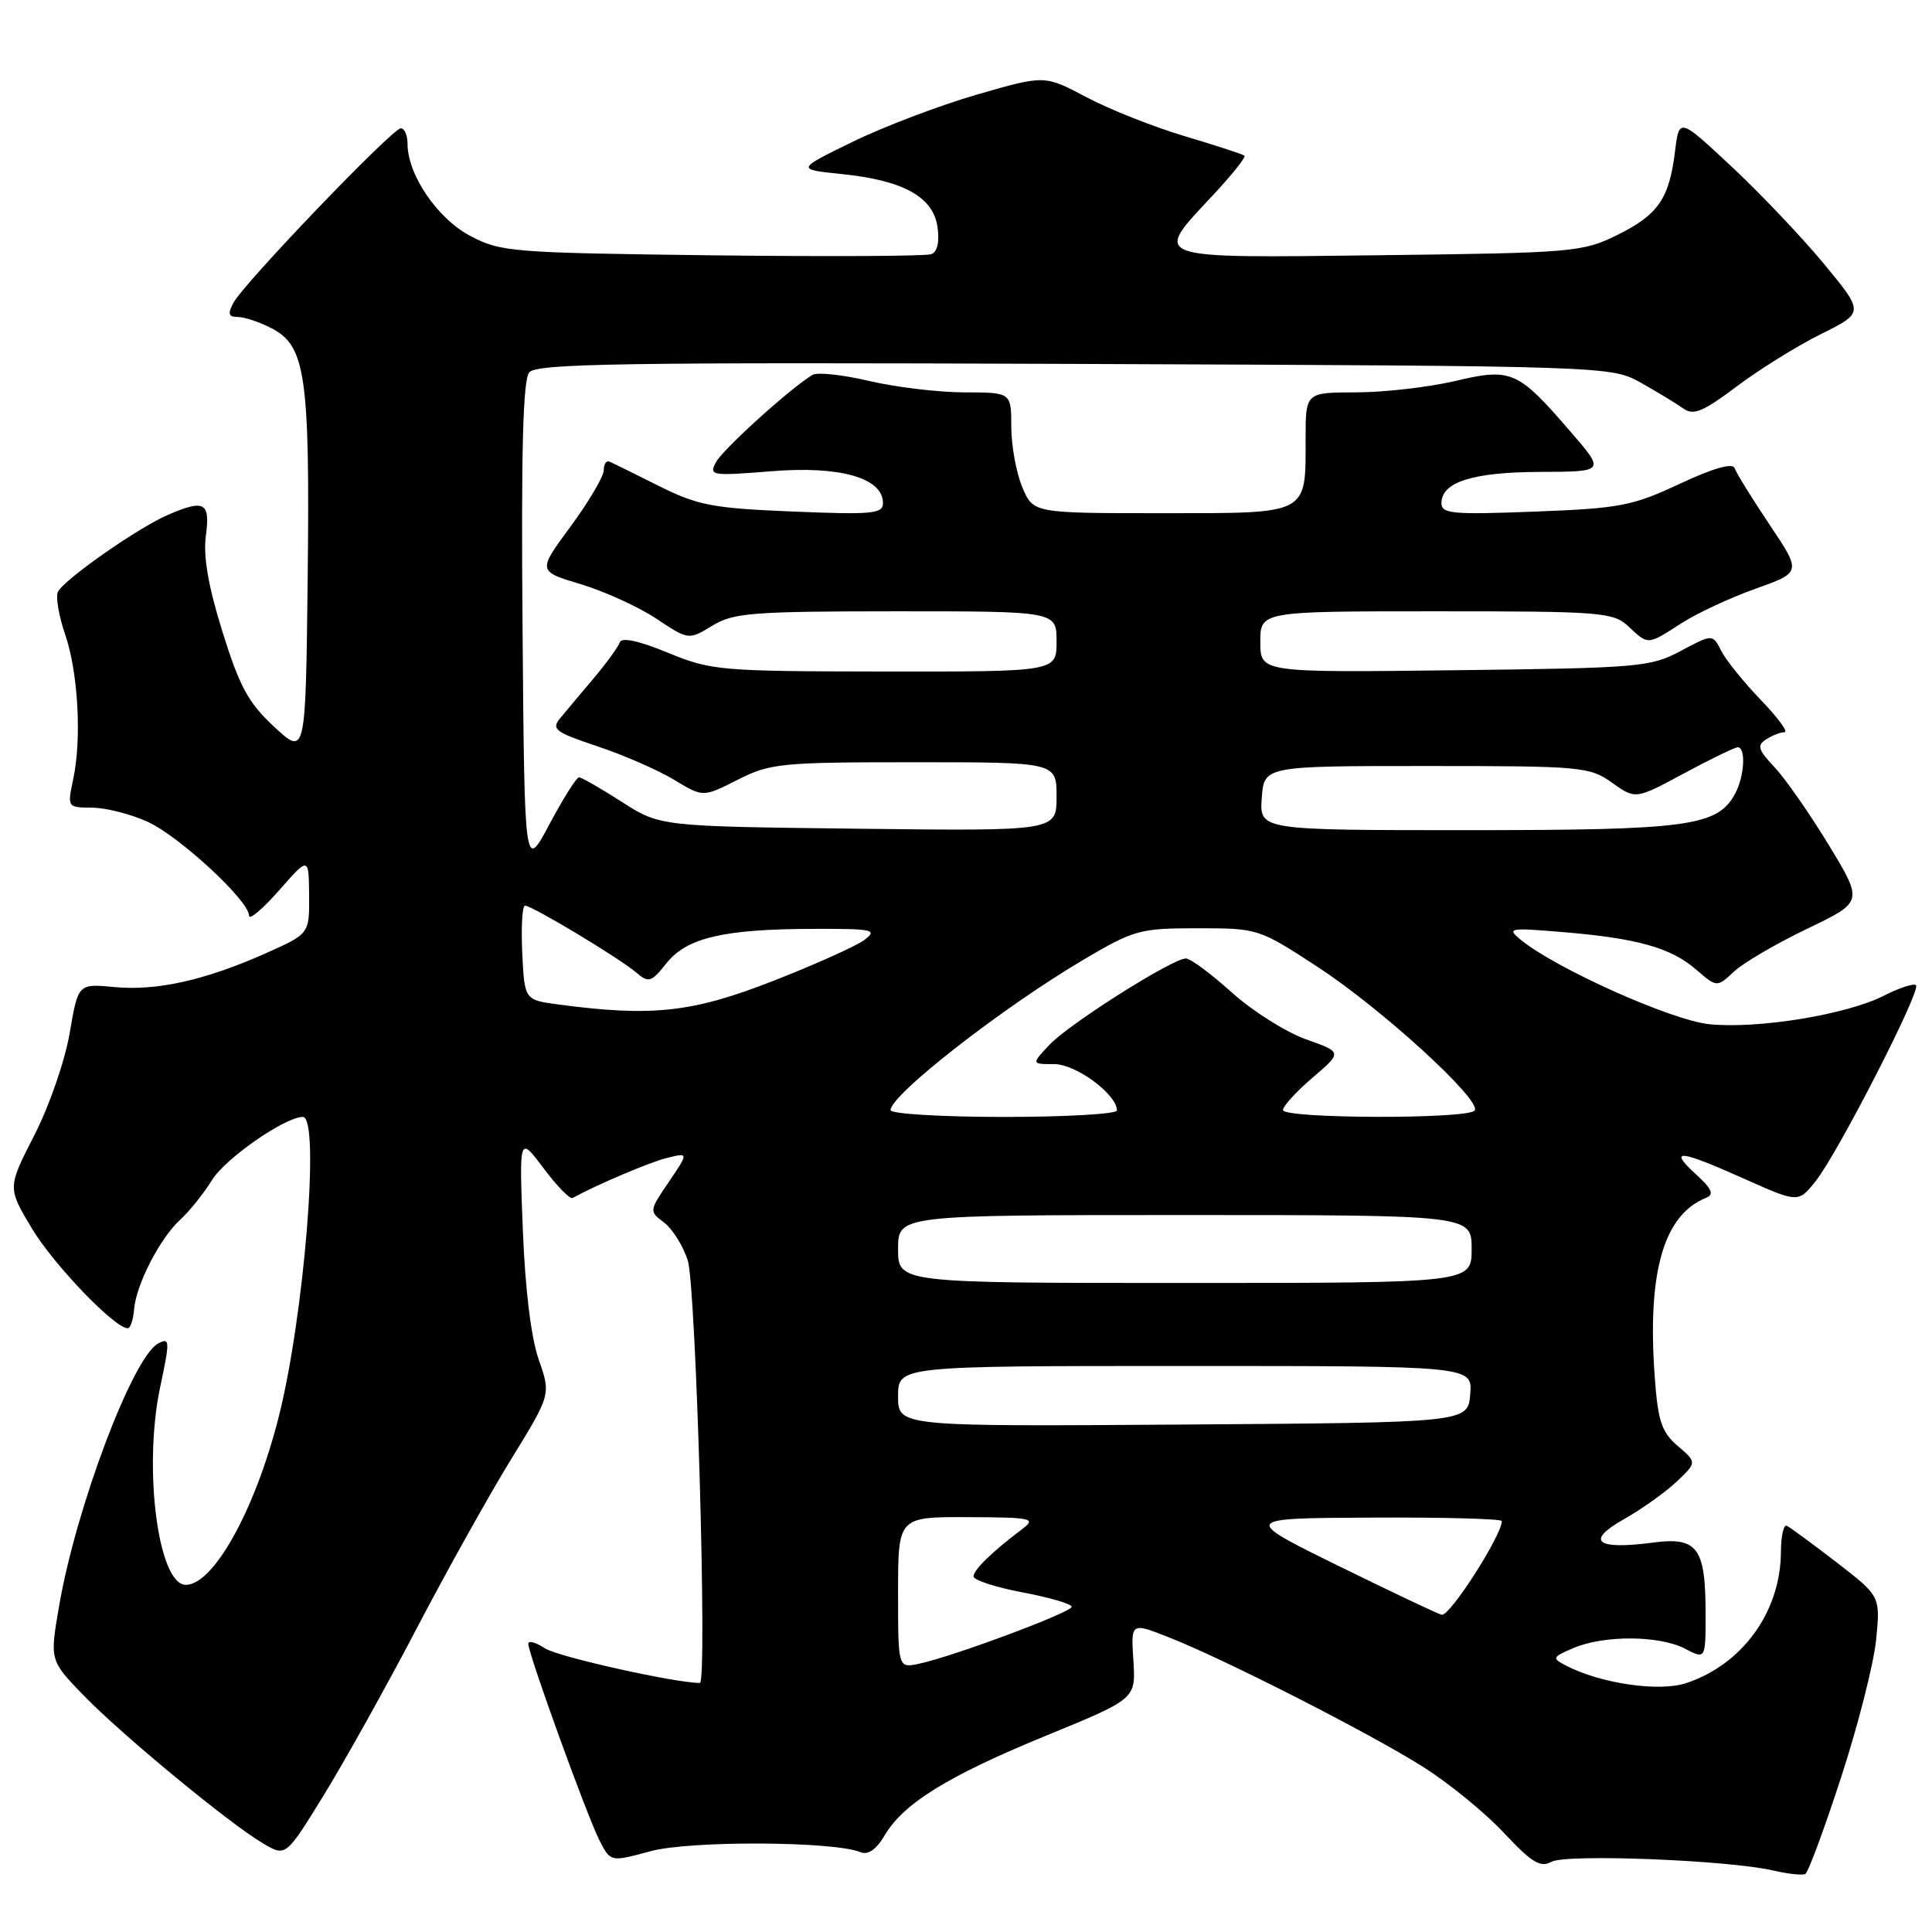 <?xml version="1.0" encoding="UTF-8" standalone="no"?>
<!DOCTYPE svg PUBLIC "-//W3C//DTD SVG 1.1//EN" "http://www.w3.org/Graphics/SVG/1.1/DTD/svg11.dtd" >
<svg xmlns="http://www.w3.org/2000/svg" xmlns:xlink="http://www.w3.org/1999/xlink" version="1.1" viewBox="0 0 256 256">
 <g >
 <path fill="currentColor"
d=" M 243.97 235.46 C 246.21 228.60 248.29 220.40 248.60 217.24 C 249.16 211.50 249.16 211.50 243.33 207.00 C 240.12 204.53 237.16 202.35 236.75 202.17 C 236.34 201.98 235.99 203.56 235.98 205.67 C 235.93 213.58 230.87 220.57 223.40 223.03 C 219.82 224.21 212.07 223.07 207.50 220.70 C 205.61 219.71 205.67 219.58 208.50 218.37 C 212.53 216.65 219.87 216.69 223.25 218.45 C 226.00 219.88 226.00 219.88 226.00 213.87 C 226.00 205.07 224.94 203.62 219.03 204.40 C 211.49 205.40 210.02 204.21 215.18 201.30 C 217.56 199.96 220.70 197.71 222.17 196.32 C 224.85 193.77 224.85 193.77 222.30 191.59 C 220.15 189.73 219.68 188.32 219.25 182.30 C 218.27 168.52 220.45 160.97 226.06 158.72 C 227.17 158.27 226.85 157.54 224.69 155.57 C 221.00 152.18 222.48 152.33 231.13 156.20 C 238.28 159.39 238.28 159.39 240.59 156.50 C 243.52 152.81 254.58 131.24 253.88 130.55 C 253.60 130.26 251.68 130.89 249.63 131.93 C 244.69 134.45 232.91 136.37 226.47 135.71 C 221.46 135.19 206.12 128.32 201.50 124.52 C 199.62 122.98 199.94 122.91 207.00 123.50 C 216.92 124.32 221.39 125.57 224.73 128.46 C 227.50 130.85 227.50 130.85 229.77 128.73 C 231.02 127.57 235.38 125.02 239.47 123.06 C 246.89 119.50 246.89 119.50 242.34 112.00 C 239.84 107.88 236.61 103.24 235.17 101.70 C 232.95 99.35 232.77 98.76 234.02 97.97 C 234.83 97.45 235.93 97.02 236.46 97.02 C 236.99 97.01 235.58 95.09 233.32 92.75 C 231.07 90.41 228.71 87.49 228.08 86.25 C 226.93 84.00 226.93 84.00 222.71 86.25 C 218.71 88.39 217.23 88.52 192.75 88.81 C 167.00 89.12 167.00 89.12 167.00 85.06 C 167.00 81.00 167.00 81.00 190.31 81.00 C 212.24 81.00 213.75 81.12 215.77 83.00 C 218.44 85.49 218.27 85.50 222.77 82.60 C 224.82 81.27 229.25 79.21 232.61 78.01 C 238.71 75.84 238.71 75.84 234.47 69.51 C 232.14 66.03 230.06 62.67 229.85 62.04 C 229.60 61.29 227.07 62.01 222.59 64.10 C 216.31 67.04 214.66 67.36 203.36 67.79 C 192.50 68.21 191.00 68.08 191.00 66.67 C 191.00 63.87 195.14 62.56 204.09 62.53 C 212.68 62.50 212.68 62.50 208.13 57.23 C 201.11 49.09 200.27 48.72 192.79 50.49 C 189.33 51.30 183.46 51.98 179.75 51.99 C 173.00 52.00 173.00 52.00 173.00 58.07 C 173.00 68.31 173.60 68.00 153.91 68.00 C 136.90 68.00 136.90 68.00 135.45 64.53 C 134.65 62.62 134.00 59.02 134.00 56.53 C 134.00 52.00 134.00 52.00 127.75 51.99 C 124.31 51.98 118.65 51.30 115.17 50.48 C 111.68 49.66 108.31 49.29 107.67 49.67 C 104.85 51.33 95.80 59.51 94.88 61.23 C 93.91 63.03 94.24 63.08 102.25 62.44 C 111.31 61.70 117.00 63.33 117.00 66.66 C 117.00 68.08 115.58 68.22 105.06 67.78 C 94.43 67.35 92.47 66.97 87.32 64.40 C 84.13 62.80 81.18 61.35 80.76 61.17 C 80.34 60.98 80.00 61.50 80.00 62.31 C 80.00 63.12 78.03 66.46 75.62 69.74 C 71.23 75.69 71.23 75.69 76.93 77.40 C 80.06 78.34 84.57 80.39 86.94 81.96 C 91.25 84.82 91.25 84.82 94.38 82.91 C 97.19 81.20 99.62 81.01 118.75 81.00 C 140.00 81.00 140.00 81.00 140.00 85.00 C 140.00 89.00 140.00 89.00 117.25 88.98 C 95.38 88.95 94.27 88.86 88.50 86.49 C 84.67 84.91 82.37 84.41 82.13 85.11 C 81.93 85.70 80.38 87.84 78.69 89.85 C 76.99 91.86 74.99 94.24 74.24 95.15 C 73.02 96.62 73.53 97.01 79.19 98.90 C 82.66 100.06 87.22 102.05 89.33 103.33 C 93.16 105.65 93.16 105.65 97.75 103.32 C 102.07 101.14 103.45 101.00 121.17 101.00 C 140.00 101.00 140.00 101.00 140.00 105.56 C 140.00 110.12 140.00 110.12 113.72 109.81 C 87.45 109.50 87.45 109.50 82.39 106.25 C 79.60 104.46 77.05 103.00 76.72 103.00 C 76.39 103.00 74.63 105.79 72.81 109.21 C 69.50 115.42 69.50 115.42 69.24 83.08 C 69.05 59.71 69.29 50.35 70.13 49.34 C 71.10 48.17 82.55 47.99 142.39 48.22 C 213.50 48.50 213.50 48.50 217.50 50.76 C 219.70 52.00 222.22 53.53 223.10 54.16 C 224.39 55.08 225.72 54.52 230.10 51.22 C 233.07 48.98 238.09 45.86 241.26 44.28 C 247.02 41.42 247.02 41.42 241.68 34.96 C 238.74 31.41 233.22 25.60 229.42 22.05 C 222.50 15.59 222.50 15.59 221.95 20.05 C 221.18 26.34 219.71 28.47 214.27 31.15 C 209.68 33.41 208.46 33.51 182.75 33.82 C 152.08 34.19 152.72 34.42 160.65 25.94 C 163.21 23.21 165.12 20.81 164.90 20.63 C 164.68 20.44 161.12 19.28 157.00 18.05 C 152.88 16.82 147.01 14.50 143.96 12.88 C 138.42 9.94 138.42 9.94 129.46 12.53 C 124.53 13.96 117.12 16.77 113.00 18.78 C 105.50 22.44 105.50 22.44 111.50 23.06 C 119.67 23.89 123.64 26.07 124.22 30.06 C 124.51 32.04 124.21 33.37 123.40 33.68 C 122.70 33.95 109.61 34.01 94.31 33.83 C 67.70 33.50 66.32 33.39 62.26 31.23 C 57.92 28.92 54.00 23.13 54.00 19.04 C 54.00 17.92 53.60 17.00 53.11 17.00 C 52.00 17.00 32.34 37.50 30.94 40.11 C 30.15 41.59 30.27 42.00 31.51 42.00 C 32.39 42.00 34.41 42.68 36.01 43.51 C 40.49 45.82 41.07 49.87 40.77 76.50 C 40.50 100.16 40.50 100.16 36.36 96.33 C 32.91 93.14 31.76 91.02 29.48 83.72 C 27.59 77.65 26.91 73.71 27.28 70.97 C 27.87 66.56 27.10 66.14 22.30 68.20 C 18.24 69.94 8.23 76.97 7.65 78.48 C 7.38 79.19 7.82 81.70 8.63 84.06 C 10.35 89.06 10.85 97.87 9.70 103.25 C 8.91 106.98 8.92 107.00 12.20 107.02 C 14.02 107.03 17.31 107.87 19.52 108.87 C 23.75 110.79 33.00 119.34 33.00 121.33 C 33.00 121.97 34.79 120.47 36.96 118.00 C 40.91 113.50 40.91 113.50 40.96 118.61 C 41.00 123.73 41.00 123.73 35.25 126.30 C 27.22 129.88 20.76 131.33 15.15 130.79 C 10.35 130.33 10.35 130.33 9.23 136.91 C 8.60 140.58 6.52 146.58 4.54 150.44 C 0.99 157.38 0.99 157.38 4.24 162.80 C 7.13 167.60 15.20 176.00 16.92 176.00 C 17.28 176.00 17.66 174.87 17.77 173.48 C 18.05 170.17 21.23 164.00 23.93 161.57 C 25.10 160.50 26.97 158.17 28.08 156.38 C 29.85 153.50 37.77 148.00 40.13 148.00 C 42.45 148.00 40.29 174.61 36.89 187.91 C 33.77 200.14 28.29 210.00 24.62 210.00 C 20.96 210.00 18.95 194.58 21.22 183.81 C 22.54 177.59 22.52 177.19 20.94 178.03 C 17.59 179.83 10.06 199.79 7.83 212.81 C 6.59 220.01 6.59 220.01 11.05 224.62 C 16.11 229.85 30.37 241.62 34.87 244.27 C 37.87 246.04 37.87 246.04 42.90 237.87 C 45.66 233.38 51.21 223.44 55.21 215.78 C 59.22 208.12 64.86 198.01 67.75 193.32 C 73.00 184.78 73.00 184.78 71.38 180.14 C 70.37 177.25 69.58 170.78 69.28 163.00 C 68.79 150.50 68.79 150.50 72.02 154.79 C 73.79 157.16 75.52 158.93 75.87 158.74 C 79.22 156.91 86.07 154.01 88.38 153.43 C 91.26 152.72 91.26 152.72 88.63 156.60 C 86.01 160.45 86.00 160.49 87.99 161.99 C 89.10 162.83 90.51 165.08 91.13 167.00 C 92.23 170.40 93.74 223.00 92.74 223.00 C 89.45 223.00 73.95 219.54 72.25 218.43 C 71.01 217.62 70.00 217.34 70.00 217.81 C 70.00 219.15 77.84 240.79 79.46 243.92 C 80.91 246.73 80.91 246.73 86.21 245.29 C 91.43 243.88 110.45 243.96 114.02 245.42 C 115.03 245.83 116.12 245.07 117.23 243.18 C 119.75 238.93 125.65 235.29 138.74 229.93 C 150.50 225.11 150.50 225.11 150.18 220.04 C 149.85 214.97 149.85 214.97 154.87 216.95 C 162.34 219.89 181.50 229.66 188.55 234.11 C 191.96 236.26 196.78 240.19 199.27 242.86 C 202.96 246.80 204.12 247.51 205.57 246.70 C 207.51 245.62 229.05 246.47 235.00 247.86 C 236.93 248.31 238.82 248.51 239.21 248.31 C 239.60 248.10 241.74 242.32 243.97 235.46 Z  M 119.00 211.02 C 119.00 201.00 119.00 201.00 128.25 201.03 C 136.72 201.06 137.33 201.19 135.50 202.57 C 131.47 205.61 129.00 208.01 129.00 208.88 C 129.00 209.37 131.93 210.33 135.50 211.00 C 139.07 211.67 142.00 212.53 142.00 212.91 C 142.00 213.64 126.26 219.51 121.75 220.46 C 119.00 221.04 119.00 221.04 119.00 211.02 Z  M 177.50 207.56 C 164.50 201.17 164.50 201.17 181.75 201.09 C 191.24 201.04 199.00 201.25 199.00 201.55 C 199.00 203.42 192.22 214.03 191.06 213.97 C 190.75 213.96 184.65 211.07 177.50 207.56 Z  M 119.00 185.01 C 119.00 181.00 119.00 181.00 157.06 181.00 C 195.12 181.00 195.12 181.00 194.81 184.75 C 194.50 188.50 194.50 188.50 156.75 188.76 C 119.00 189.02 119.00 189.02 119.00 185.01 Z  M 119.00 165.50 C 119.00 161.00 119.00 161.00 157.00 161.00 C 195.00 161.00 195.00 161.00 195.00 165.50 C 195.00 170.00 195.00 170.00 157.00 170.00 C 119.00 170.00 119.00 170.00 119.00 165.50 Z  M 118.00 147.10 C 118.00 145.07 132.83 133.51 143.56 127.17 C 150.27 123.21 151.01 123.00 158.68 123.00 C 166.70 123.00 166.79 123.03 174.61 128.13 C 183.07 133.66 196.29 145.73 195.41 147.14 C 194.69 148.31 170.00 148.25 170.00 147.08 C 170.00 146.57 171.77 144.64 173.93 142.79 C 177.87 139.42 177.87 139.42 173.04 137.71 C 170.38 136.76 165.96 133.97 163.21 131.50 C 160.46 129.02 157.73 127.00 157.14 127.00 C 155.37 127.00 141.66 135.67 139.07 138.43 C 136.65 141.00 136.65 141.00 139.69 141.00 C 142.57 141.00 148.00 145.01 148.00 147.14 C 148.00 147.61 141.25 148.00 133.00 148.00 C 124.75 148.00 118.00 147.59 118.00 147.10 Z  M 74.00 133.10 C 69.50 132.50 69.50 132.50 69.20 126.25 C 69.04 122.81 69.20 120.00 69.57 120.00 C 70.50 120.00 82.11 126.98 84.30 128.86 C 85.96 130.28 86.29 130.17 88.33 127.61 C 91.03 124.23 95.96 123.09 108.00 123.08 C 115.68 123.06 116.31 123.20 114.56 124.53 C 113.50 125.34 108.02 127.80 102.39 130.00 C 91.73 134.17 86.38 134.75 74.00 133.10 Z  M 167.19 105.75 C 167.50 101.50 167.50 101.50 189.00 101.50 C 209.60 101.50 210.63 101.59 213.61 103.72 C 216.72 105.93 216.72 105.93 223.11 102.49 C 226.62 100.60 229.84 99.04 230.25 99.02 C 231.36 98.99 231.16 102.84 229.92 105.15 C 227.60 109.48 223.78 110.00 194.47 110.00 C 166.89 110.00 166.89 110.00 167.19 105.75 Z "/>
</g>
</svg>